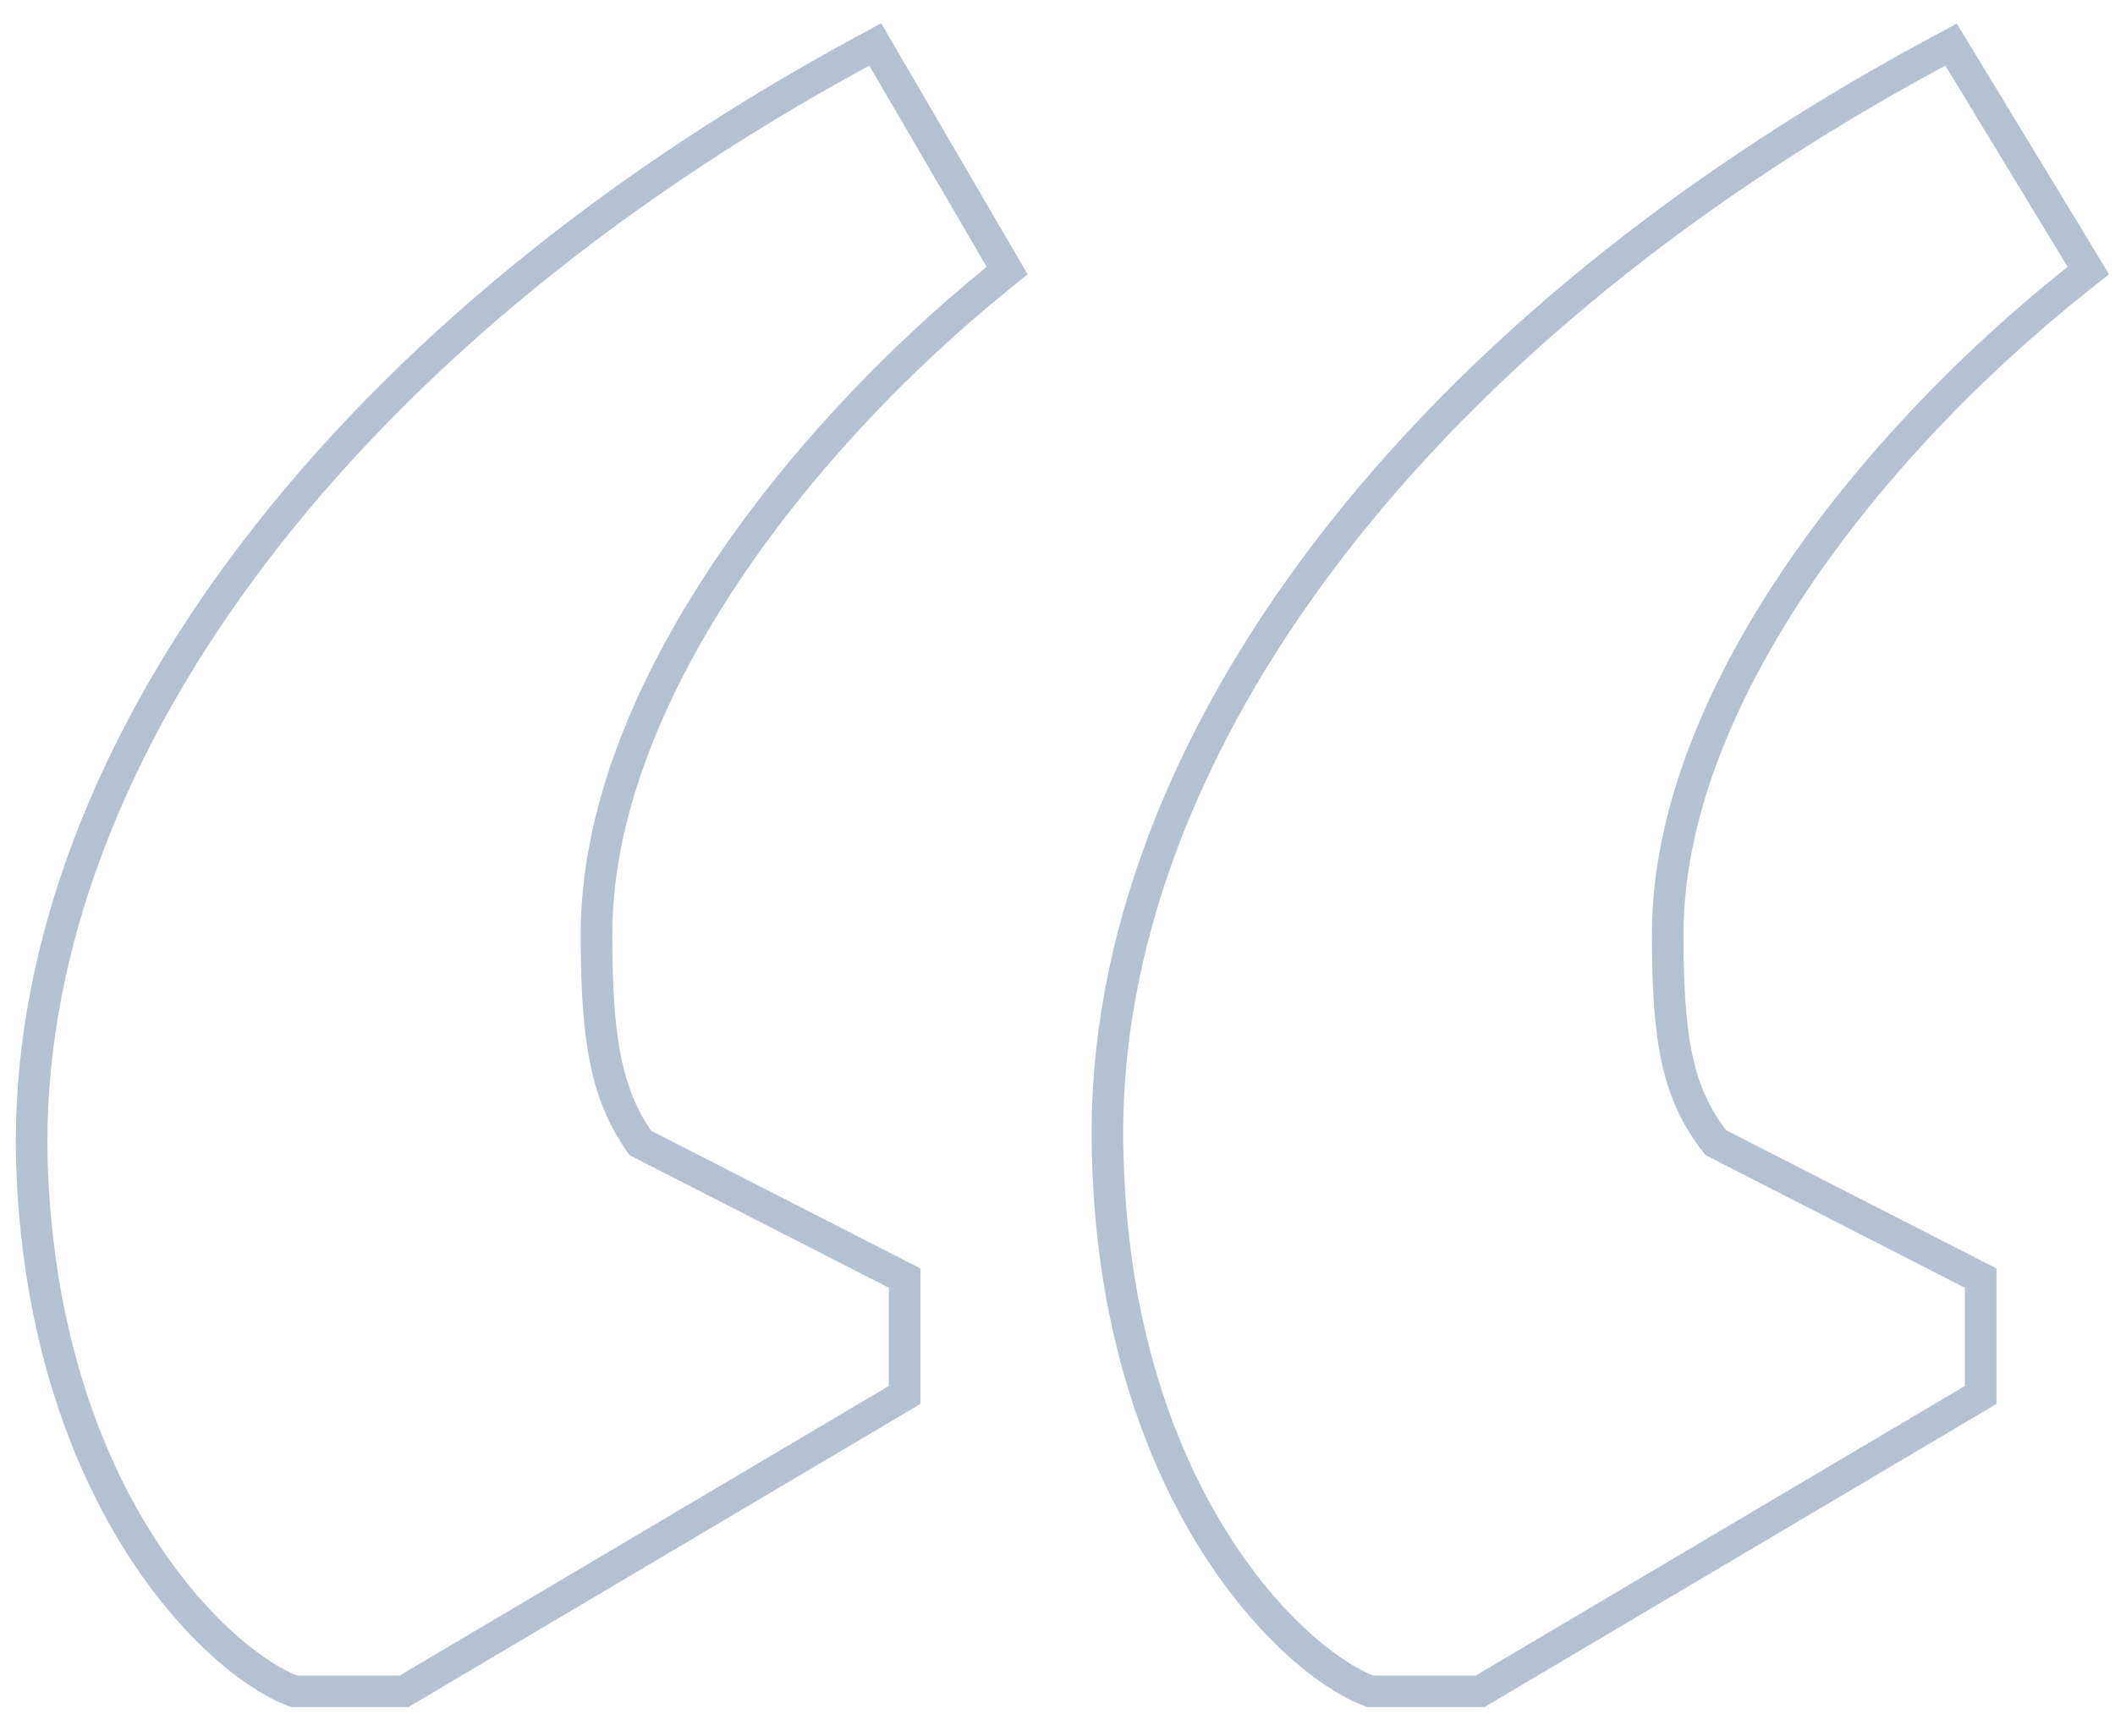 <svg width="67" height="55" viewBox="0 0 67 55" fill="none" xmlns="http://www.w3.org/2000/svg">
<path opacity="0.3" d="M62.054 1.818L61.807 1.412L61.389 1.637C44.266 10.854 34.621 24.368 35.096 36.769C35.254 41.984 36.672 45.917 38.365 48.675C40.047 51.415 42.019 53.023 43.311 53.542L43.401 53.578H43.498H46.752H46.889L47.006 53.508L62.501 44.334L62.746 44.189V43.904V40.794V40.488L62.474 40.349L54.357 36.199C53.133 34.654 52.83 32.944 52.83 29.599C52.83 25.926 54.402 22.059 56.832 18.429C59.258 14.806 62.513 11.461 65.811 8.844L66.156 8.57L65.927 8.193L62.054 1.818ZM27.97 1.826L27.726 1.407L27.3 1.638C10.329 10.856 0.691 24.369 1.008 36.764L1.008 36.767C1.165 41.983 2.584 45.916 4.277 48.675C5.959 51.415 7.931 53.023 9.223 53.542L9.313 53.578H9.41H12.664H12.8L12.918 53.508L28.413 44.334L28.658 44.189V43.904V40.794V40.488L28.386 40.349L20.282 36.206C19.197 34.657 18.896 32.932 18.896 29.599C18.896 25.923 20.432 22.054 22.805 18.425C25.174 14.801 28.352 11.457 31.572 8.841L31.905 8.571L31.689 8.201L27.97 1.826Z" stroke="#002F6C"/>
</svg>
